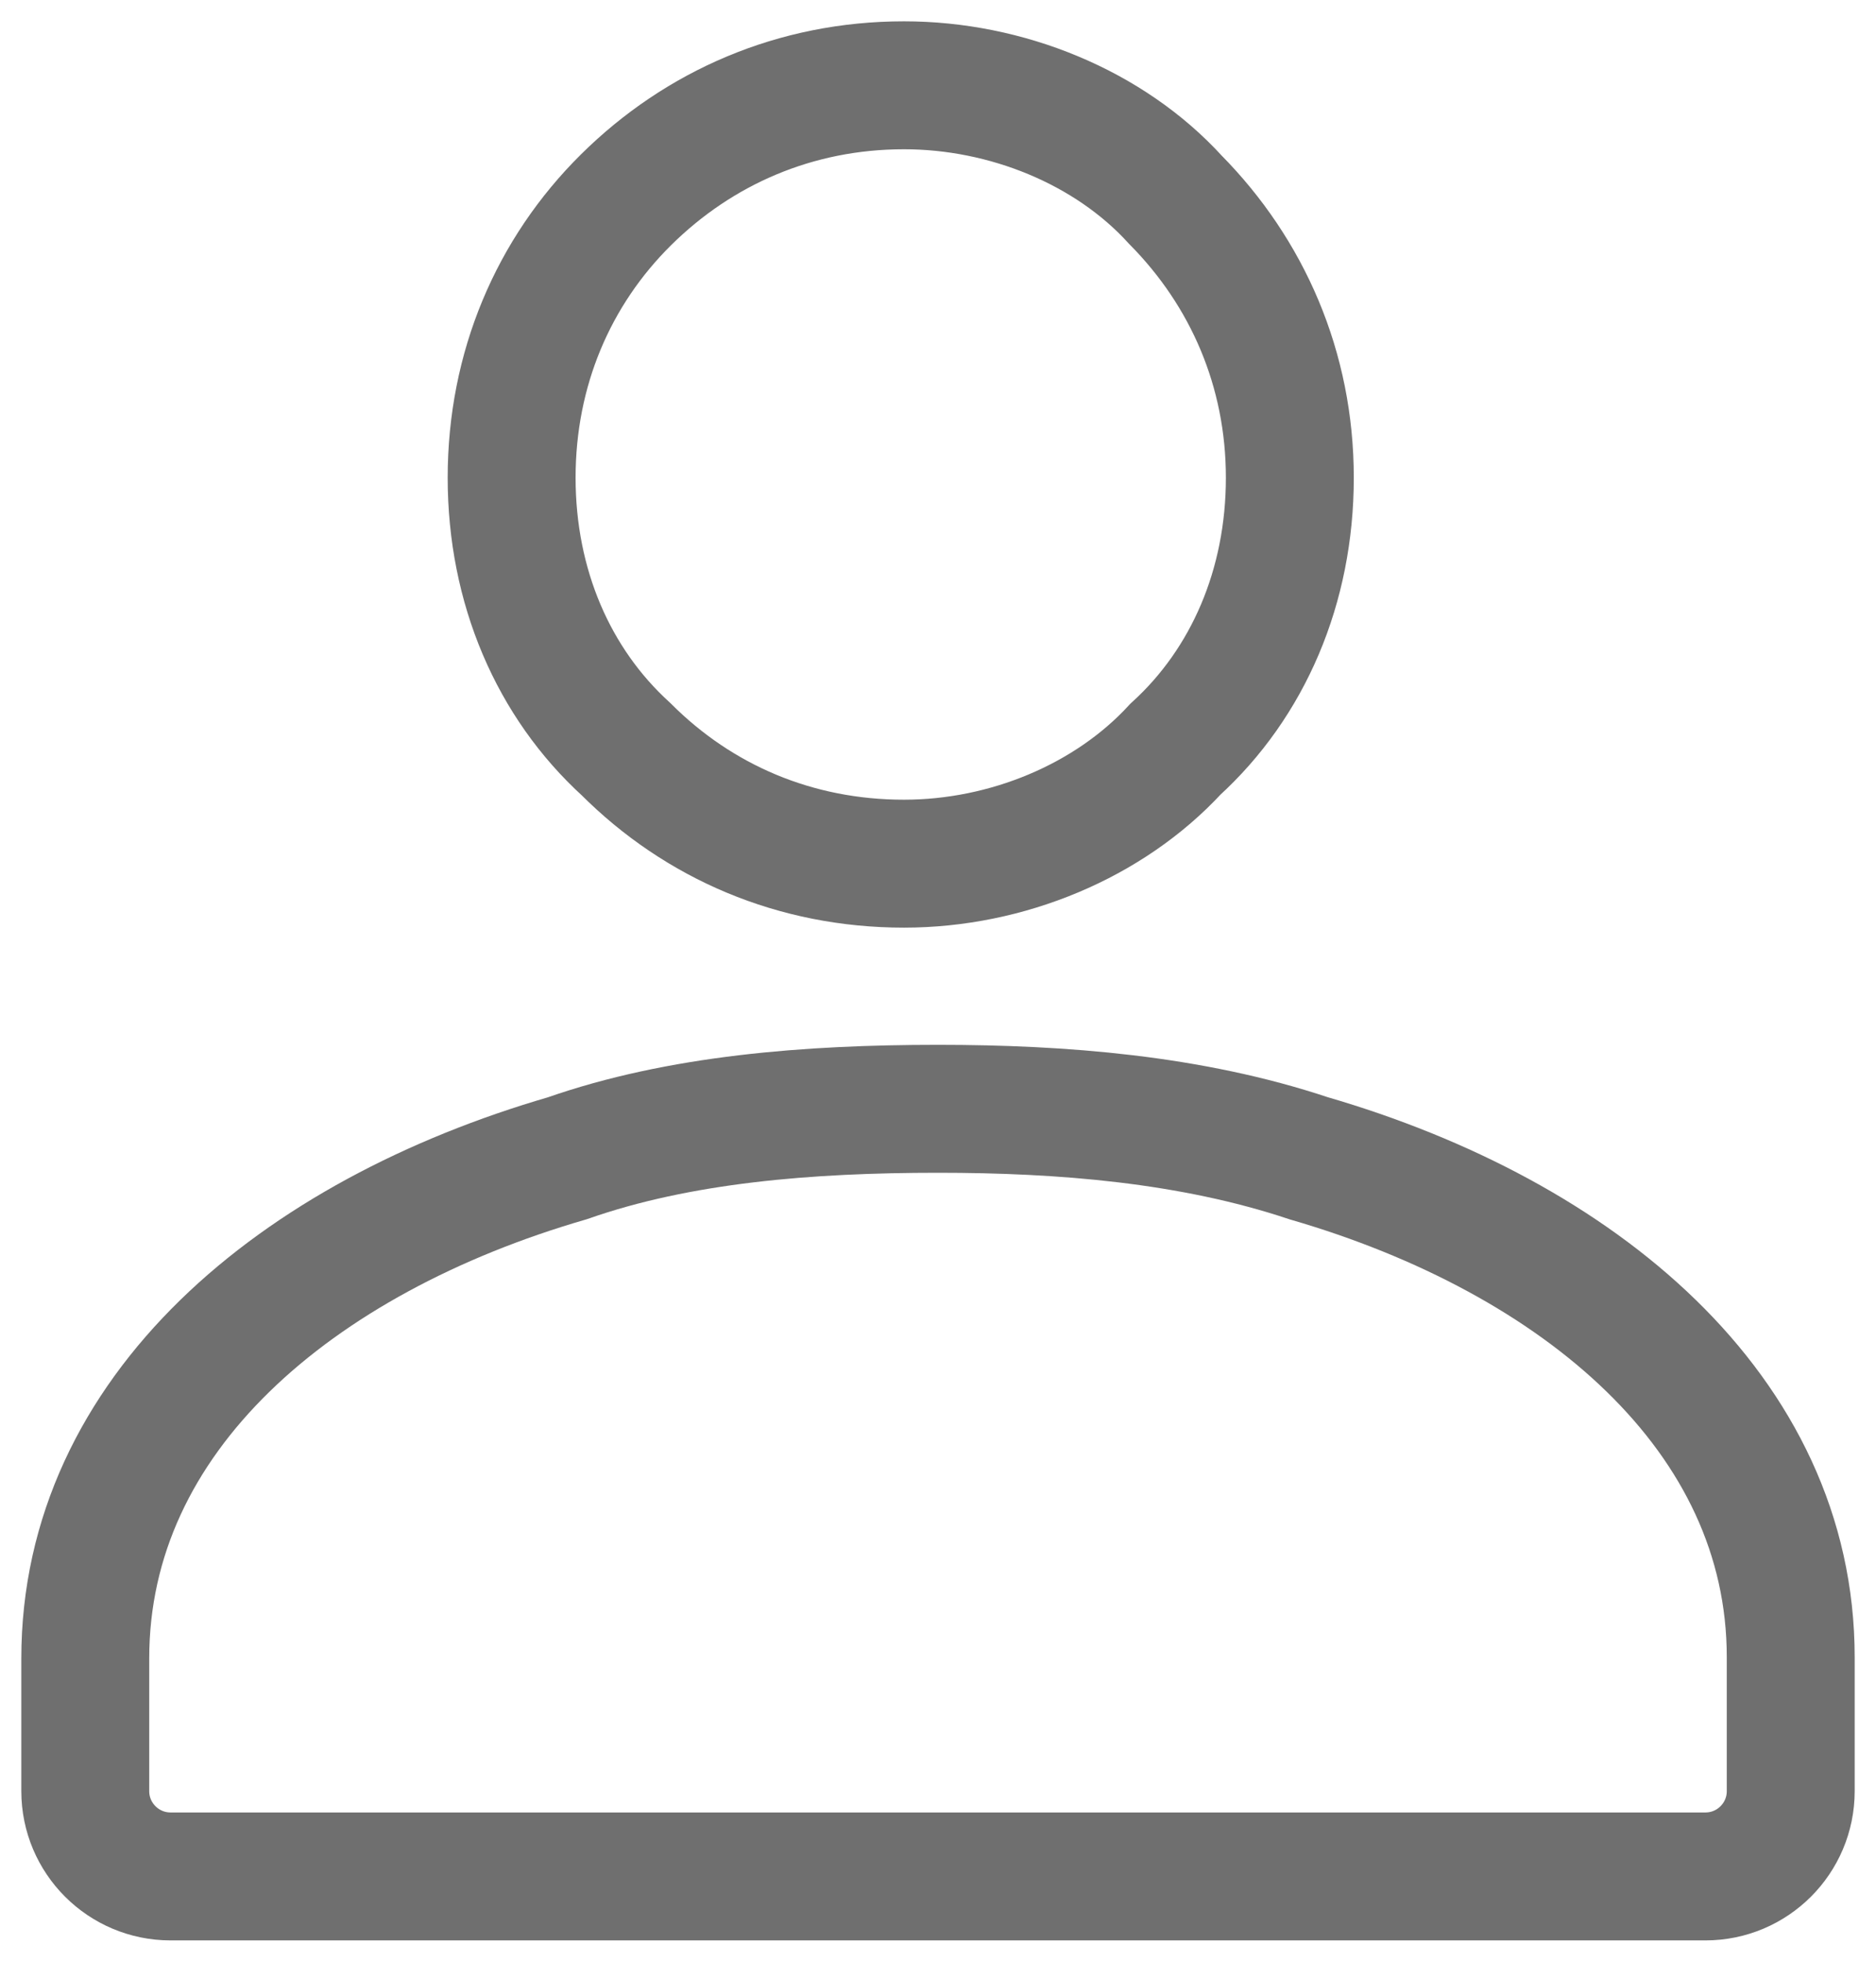 <svg width="22" height="23" viewBox="0 0 22 23" fill="none" xmlns="http://www.w3.org/2000/svg">
<path d="M7.342 8.784C8.195 9.637 9.326 10.126 10.601 10.126C11.809 10.126 13.007 9.627 13.784 8.784C14.637 8.007 15.126 6.876 15.126 5.601C15.126 4.326 14.627 3.195 13.784 2.342C13.007 1.489 11.8 1 10.601 1C9.326 1 8.195 1.498 7.342 2.342C6.489 3.186 6 4.326 6 5.601C6 6.876 6.489 8.007 7.342 8.784Z" stroke="#6F6F6F" stroke-width="1.5" stroke-miterlimit="10"/>
<path d="M15.347 13.58C13.965 13.119 12.449 13 11 13C9.484 13 7.969 13.119 6.653 13.58C3.479 14.502 1 16.571 1 19.444V21C1 21.552 1.448 22 2 22H20C20.552 22 21 21.552 21 21V19.43C21 16.571 18.521 14.502 15.347 13.58Z" stroke="#6F6F6F" stroke-width="1.5" stroke-miterlimit="10"/>
</svg>

